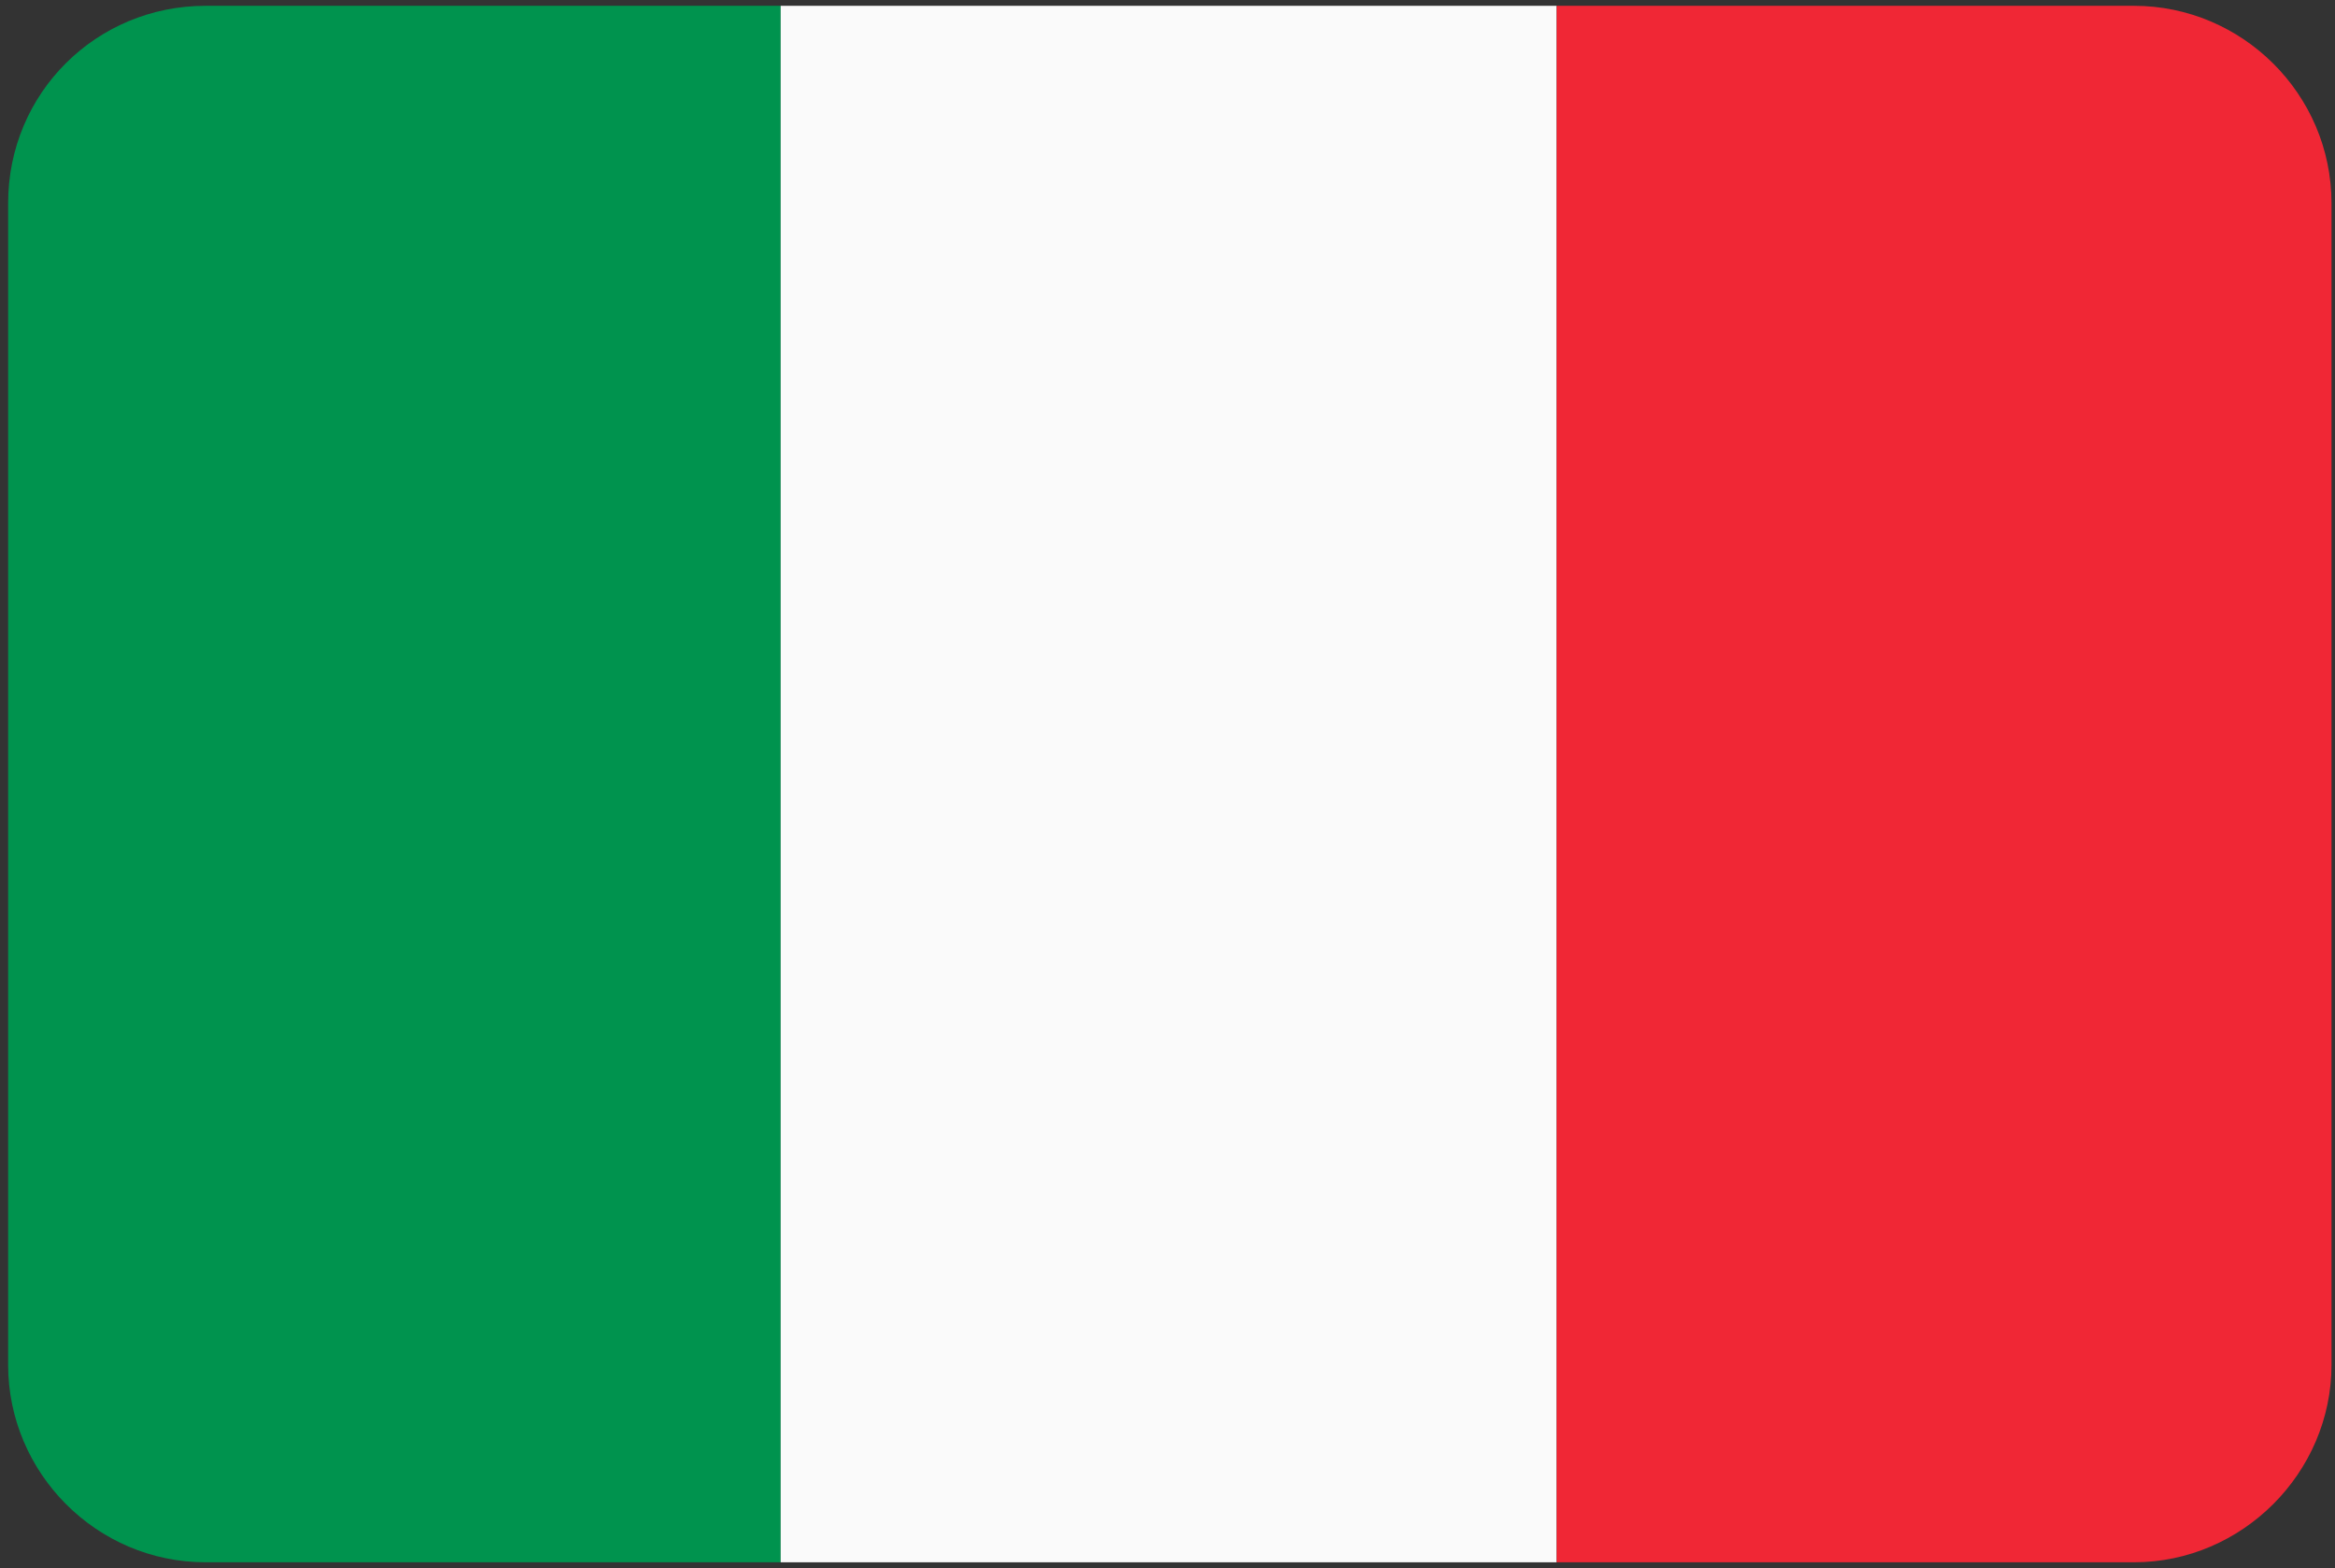 <svg viewBox="0 0 201 135" xmlns="http://www.w3.org/2000/svg" fill-rule="evenodd" clip-rule="evenodd" stroke-linejoin="round" stroke-miterlimit="1.4"><rect x="0" y="0" width="201" height="135" fill="#333333" stroke="none"/><g fill-rule="nonzero"><path d="M17.7.5C8.3.5.7 8 .7 17.5v100c0 9.3 7.6 17 17 17h49.5V.5H17.7z" fill="#00934e"/><path fill="#fafafa" d="M67.2.5H134v134H67.2z"/><path d="M183.7.5H134v134h49.7c9.3 0 17-7.7 17-17v-100c0-9.4-7.7-17-17-17" fill="#f02735"/></g></svg>